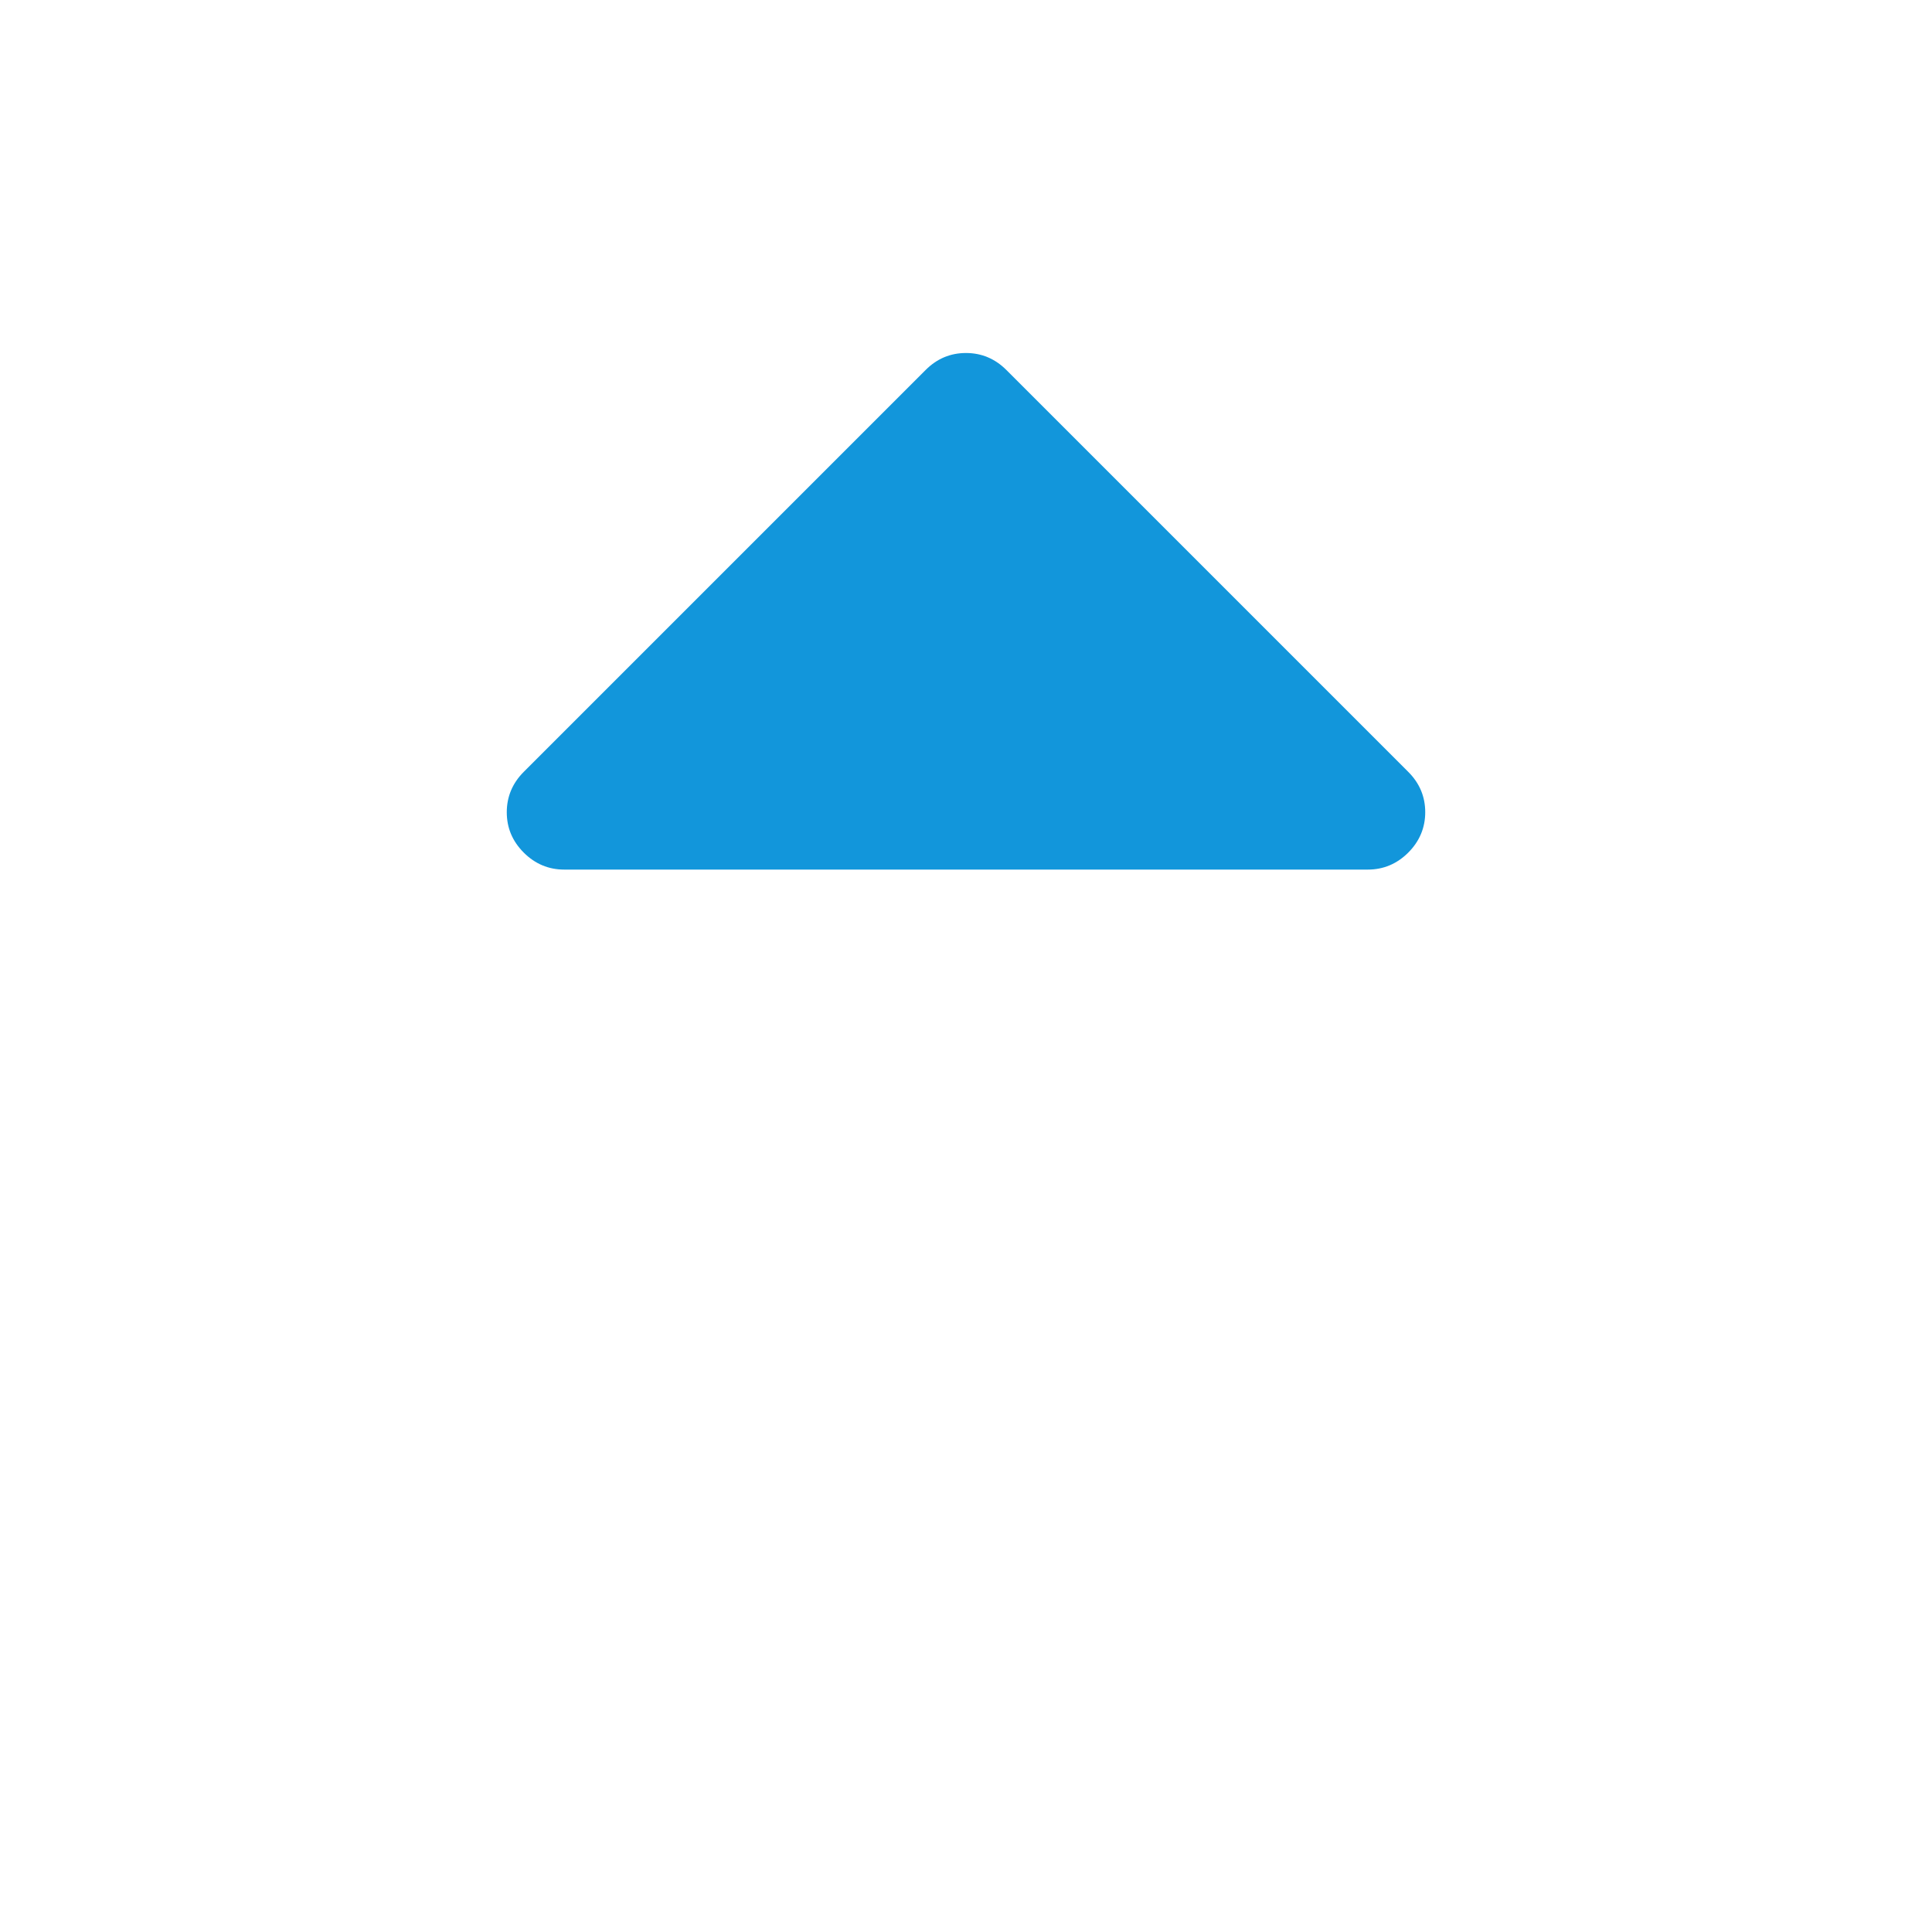 <?xml version="1.0" standalone="no"?><!DOCTYPE svg PUBLIC "-//W3C//DTD SVG 1.1//EN" "http://www.w3.org/Graphics/SVG/1.1/DTD/svg11.dtd"><svg t="1553480509067" class="icon" style="" viewBox="0 0 1024 1024" version="1.1" xmlns="http://www.w3.org/2000/svg" p-id="1246" xmlns:xlink="http://www.w3.org/1999/xlink" width="32" height="32"><defs><style type="text/css"></style></defs><path d="M755.4 430.5c0 8.2-3 15.4-9 21.4s-13.2 9-21.4 9H299c-8.2 0-15.4-3-21.4-9s-9-13.1-9-21.4c0-8.2 3-15.4 9-21.4l213-213c6-6 13.1-9 21.4-9 8.2 0 15.4 3 21.4 9l213 213c6 6 9 13.1 9 21.4z" p-id="1247" fill="#1296db"></path></svg>